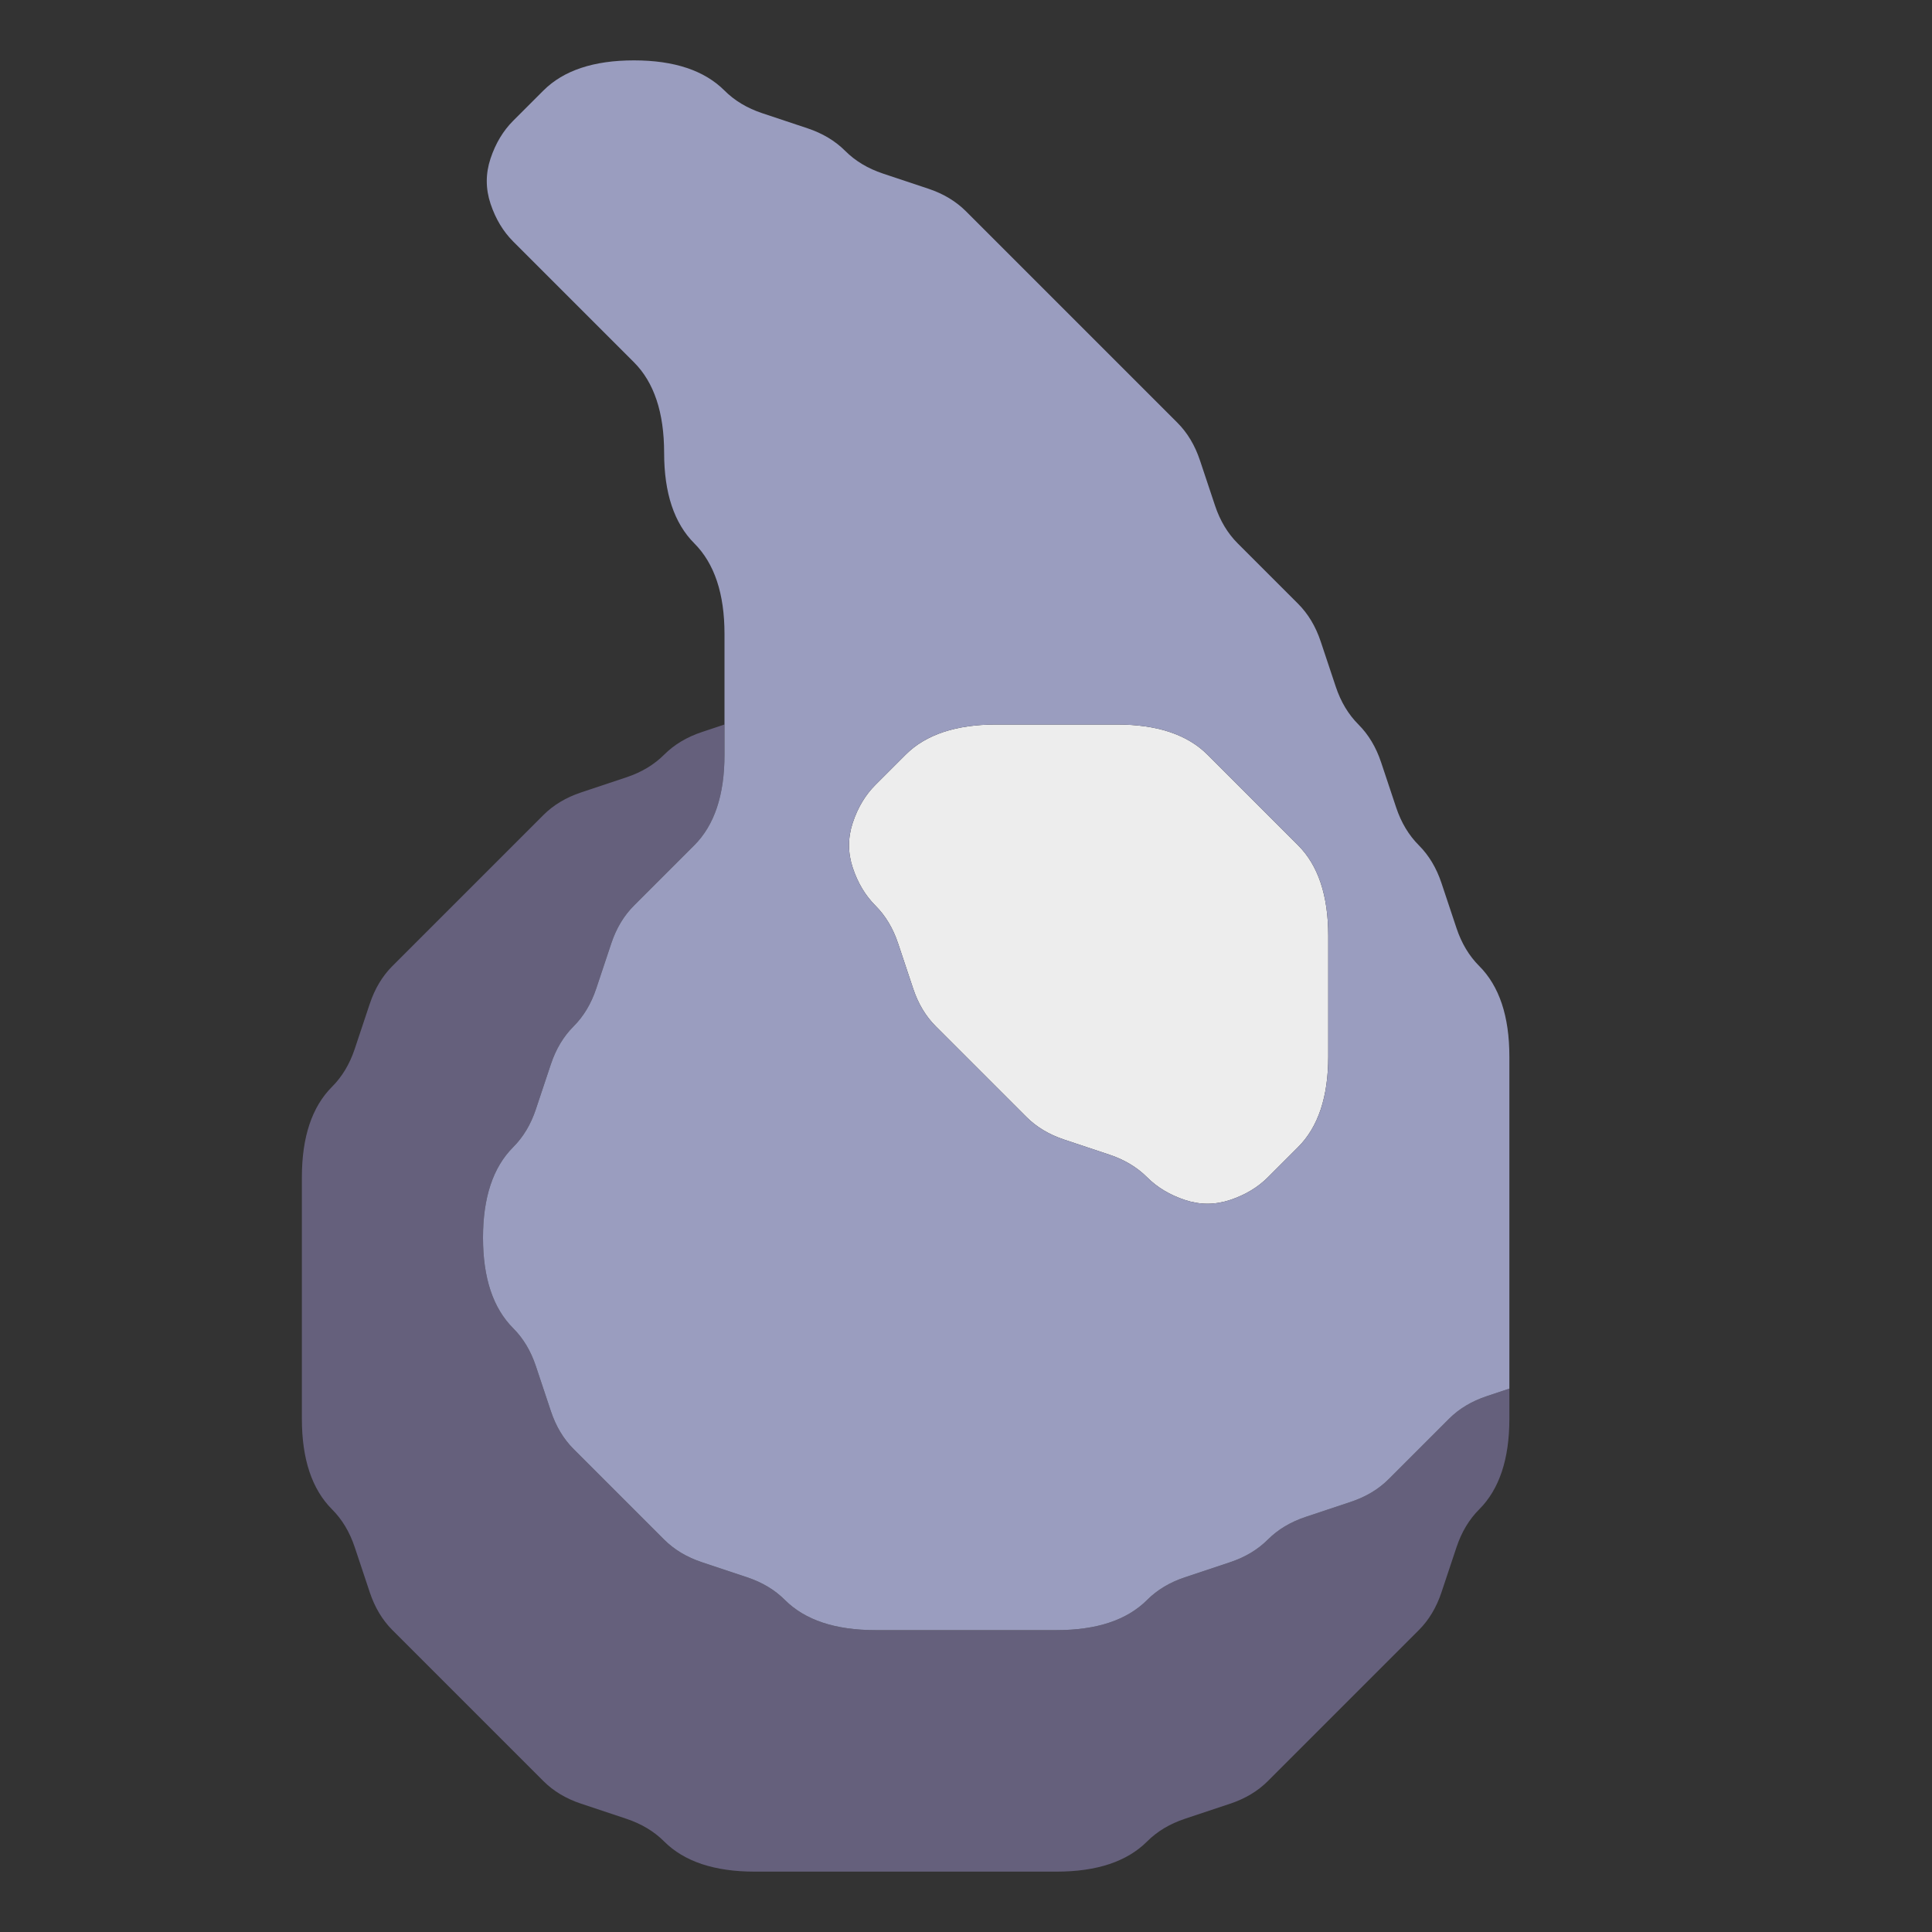 <?xml version="1.0" encoding="UTF-8" standalone="no"?>
<!-- Created with Inkscape (http://www.inkscape.org/) -->

<svg
   version="1.1"
   id="svg2353"
   width="32"
   height="32"
   viewBox="0 0 32 32"
   sodipodi:docname="gallium.svg"
   inkscape:version="1.2 (dc2aedaf03, 2022-05-15)"
   xmlns:inkscape="http://www.inkscape.org/namespaces/inkscape"
   xmlns:sodipodi="http://sodipodi.sourceforge.net/DTD/sodipodi-0.dtd"
   xmlns="http://www.w3.org/2000/svg"
   xmlns:svg="http://www.w3.org/2000/svg">
  <rect x="0" y="0" width="32" height="32" fill="#333333" stroke="none"/>
  <defs
     id="defs2357" />
  <sodipodi:namedview
     id="namedview2355"
     pagecolor="#505050"
     bordercolor="#eeeeee"
     borderopacity="1"
     inkscape:showpageshadow="0"
     inkscape:pageopacity="0"
     inkscape:pagecheckerboard="0"
     inkscape:deskcolor="#505050"
     showgrid="false"
     inkscape:zoom="25.4375"
     inkscape:cx="16.019656"
     inkscape:cy="16.019656"
     inkscape:window-width="1920"
     inkscape:window-height="1001"
     inkscape:window-x="-9"
     inkscape:window-y="-9"
     inkscape:window-maximized="1"
     inkscape:current-layer="g2359" />
  <g
     inkscape:groupmode="layer"
     inkscape:label="Image"
     id="g2359">
    <g
       id="g2363">
      <path
         style="fill:#ededed;fill-opacity:1"
         d="M 15,12.5 Q 15.25,12.25 15.625,12.125 16,12 16.5,12 q 0.5,0 1,0 0.5,0 1,0 0.5,0 0.875,0.125 0.375,0.125 0.625,0.375 0.25,0.25 0.5,0.5 0.25,0.25 0.5,0.5 0.25,0.25 0.5,0.5 0.25,0.25 0.375,0.625 Q 22,15 22,15.5 q 0,0.5 0,1 0,0.5 0,1 0,0.5 -0.125,0.875 Q 21.75,18.75 21.5,19 21.25,19.25 21,19.5 20.75,19.75 20.375,19.875 20,20 19.625,19.875 19.25,19.75 19,19.5 18.75,19.25 18.375,19.125 18,19 17.625,18.875 17.25,18.75 17,18.5 16.75,18.25 16.5,18 16.25,17.75 16,17.5 15.75,17.25 15.5,17 15.25,16.75 15.125,16.375 15,16 14.875,15.625 14.75,15.25 14.5,15 14.25,14.75 14.125,14.375 14,14 14.125,13.625 14.25,13.25 14.5,13 14.75,12.75 15,12.5"
         id="path2371" />
      <path
         style="fill:#65607c;fill-opacity:1"
         d="m 11,12.5 q 0.25,-0.25 0.625,-0.375 L 12,12 v 0.5 Q 12,13 11.875,13.375 11.75,13.75 11.5,14 11.25,14.25 11,14.5 10.75,14.75 10.5,15 10.25,15.25 10.125,15.625 10,16 9.875,16.375 9.75,16.75 9.5,17 9.25,17.25 9.125,17.625 9,18 8.875,18.375 8.75,18.75 8.5,19 8.25,19.25 8.125,19.625 8,20 8,20.5 8,21 8.125,21.375 8.25,21.75 8.5,22 8.75,22.25 8.875,22.625 9,23 9.125,23.375 9.25,23.75 9.5,24 q 0.25,0.25 0.5,0.5 0.25,0.25 0.5,0.5 0.25,0.25 0.5,0.5 0.25,0.25 0.625,0.375 Q 12,26 12.375,26.125 12.75,26.25 13,26.5 13.25,26.75 13.625,26.875 14,27 14.5,27 q 0.5,0 1,0 0.5,0 1,0 0.5,0 1,0 0.5,0 0.875,-0.125 Q 18.75,26.75 19,26.5 19.25,26.25 19.625,26.125 20,26 20.375,25.875 20.75,25.75 21,25.5 21.25,25.25 21.625,25.125 22,25 22.375,24.875 22.75,24.75 23,24.5 23.25,24.25 23.5,24 23.75,23.75 24,23.5 24.25,23.25 24.625,23.125 L 25,23 v 0.5 Q 25,24 24.875,24.375 24.75,24.75 24.5,25 24.25,25.25 24.125,25.625 24,26 23.875,26.375 23.75,26.75 23.5,27 23.25,27.25 23,27.5 22.75,27.75 22.5,28 22.25,28.25 22,28.5 21.75,28.75 21.5,29 21.25,29.25 21,29.5 20.75,29.75 20.375,29.875 20,30 19.625,30.125 19.25,30.25 19,30.5 18.75,30.75 18.375,30.875 18,31 17.5,31 q -0.5,0 -1,0 -0.5,0 -1,0 -0.5,0 -1,0 -0.5,0 -1,0 -0.5,0 -1,0 Q 12,31 11.625,30.875 11.25,30.75 11,30.5 10.75,30.25 10.375,30.125 10,30 9.625,29.875 9.25,29.75 9,29.5 8.75,29.25 8.5,29 8.25,28.75 8,28.5 7.75,28.25 7.5,28 7.25,27.75 7,27.5 6.75,27.25 6.5,27 6.25,26.75 6.125,26.375 6,26 5.875,25.625 5.75,25.25 5.5,25 5.25,24.75 5.125,24.375 5,24 5,23.5 5,23 5,22.5 5,22 5,21.5 5,21 5,20.5 5,20 5,19.5 5,19 5.125,18.625 5.25,18.25 5.5,18 5.75,17.75 5.875,17.375 6,17 6.125,16.625 6.25,16.25 6.5,16 6.75,15.75 7,15.5 7.25,15.25 7.5,15 7.75,14.75 8,14.5 8.25,14.25 8.5,14 8.75,13.75 9,13.5 9.25,13.25 9.625,13.125 10,13 10.375,12.875 10.75,12.75 11,12.5 M 25,23.375 V 23 22.875 22.75 23 q 0,0.25 0,0.5 v 0.25 -0.375 m -13,-11 V 12 11.875 11.75 12 q 0,0.25 0,0.5 v 0.25 -0.375"
         id="path2369" />
      <path
         style="fill:#9a9dbf;fill-opacity:1"
         d="M 9,1.5 Q 9.25,1.25 9.625,1.125 10,1 10.5,1 11,1 11.375,1.125 11.75,1.25 12,1.5 12.25,1.75 12.625,1.875 13,2 13.375,2.125 13.75,2.25 14,2.5 14.25,2.75 14.625,2.875 15,3 15.375,3.125 15.75,3.25 16,3.5 16.25,3.75 16.5,4 16.75,4.25 17,4.5 17.25,4.75 17.5,5 17.75,5.25 18,5.5 18.25,5.75 18.5,6 18.75,6.25 19,6.5 19.25,6.75 19.5,7 19.75,7.25 19.875,7.625 20,8 20.125,8.375 20.25,8.75 20.5,9 q 0.25,0.25 0.5,0.5 0.25,0.25 0.5,0.5 0.25,0.25 0.375,0.625 Q 22,11 22.125,11.375 22.25,11.75 22.5,12 22.75,12.25 22.875,12.625 23,13 23.125,13.375 23.25,13.75 23.5,14 23.75,14.25 23.875,14.625 24,15 24.125,15.375 24.25,15.75 24.5,16 24.75,16.25 24.875,16.625 25,17 25,17.5 q 0,0.5 0,1 0,0.5 0,1 0,0.5 0,1 0,0.5 0,1 0,0.5 0,1 V 23 l -0.375,0.125 Q 24.25,23.25 24,23.5 23.75,23.75 23.5,24 23.25,24.25 23,24.5 22.75,24.75 22.375,24.875 22,25 21.625,25.125 21.25,25.25 21,25.5 20.75,25.75 20.375,25.875 20,26 19.625,26.125 19.25,26.25 19,26.5 18.75,26.75 18.375,26.875 18,27 17.5,27 q -0.5,0 -1,0 -0.5,0 -1,0 -0.5,0 -1,0 Q 14,27 13.625,26.875 13.25,26.75 13,26.5 12.75,26.25 12.375,26.125 12,26 11.625,25.875 11.25,25.75 11,25.5 10.75,25.25 10.5,25 10.25,24.75 10,24.5 9.75,24.25 9.5,24 9.25,23.75 9.125,23.375 9,23 8.875,22.625 8.75,22.25 8.5,22 8.25,21.75 8.125,21.375 8,21 8,20.5 8,20 8.125,19.625 8.25,19.25 8.5,19 8.75,18.75 8.875,18.375 9,18 9.125,17.625 9.25,17.25 9.5,17 9.75,16.75 9.875,16.375 10,16 10.125,15.625 10.25,15.25 10.5,15 10.75,14.75 11,14.5 11.25,14.25 11.5,14 11.75,13.75 11.875,13.375 12,13 12,12.5 12,12 12,11.5 12,11 12,10.5 12,10 11.875,9.625 11.75,9.25 11.5,9 11.25,8.75 11.125,8.375 11,8 11,7.5 11,7 10.875,6.625 10.75,6.25 10.5,6 10.25,5.75 10,5.5 9.75,5.25 9.5,5 9.25,4.75 9,4.5 8.75,4.25 8.5,4 8.25,3.75 8.125,3.375 8,3 8.125,2.625 8.25,2.25 8.5,2 8.75,1.75 9,1.5 M 19.625,19.875 Q 20,20 20.375,19.875 20.75,19.75 21,19.5 21.25,19.25 21.5,19 21.75,18.75 21.875,18.375 22,18 22,17.5 22,17 22,16.5 22,16 22,15.5 22,15 21.875,14.625 21.75,14.25 21.5,14 21.25,13.75 21,13.5 20.75,13.25 20.5,13 20.25,12.75 20,12.5 19.75,12.25 19.375,12.125 19,12 18.5,12 18,12 17.5,12 17,12 16.5,12 16,12 15.625,12.125 15.25,12.25 15,12.5 14.75,12.75 14.5,13 14.25,13.25 14.125,13.625 14,14 14.125,14.375 14.25,14.75 14.5,15 14.75,15.25 14.875,15.625 15,16 15.125,16.375 15.25,16.75 15.5,17 q 0.25,0.25 0.5,0.5 0.25,0.25 0.5,0.5 0.25,0.25 0.5,0.5 0.25,0.25 0.625,0.375 Q 18,19 18.375,19.125 18.75,19.25 19,19.5 q 0.25,0.25 0.625,0.375 M 25,23.125 V 23 22.625 22.25 22.5 q 0,0.25 0,0.5 v 0.25 -0.125"
         id="path2367" />
      <path
         style="fill:#000000;fill-opacity:0"
         d="M 0,0.5 V 0 H 0.5 1 1.5 2 2.5 3 3.5 4 4.5 5 5.5 6 6.5 7 7.5 8 8.5 9 9.5 10 10.5 11 11.5 12 12.5 13 13.5 14 14.5 15 15.5 16 16.5 17 17.5 18 18.5 19 19.5 20 20.5 21 21.5 22 22.5 23 23.5 24 24.5 25 25.5 26 26.5 27 27.5 28 28.5 29 29.5 30 30.5 31 31.5 32 V 0.5 1 1.5 2 2.5 3 3.5 4 4.5 5 5.5 6 6.5 7 7.5 8 8.5 9 9.5 10 10.5 11 11.5 12 12.5 13 13.5 14 14.5 15 15.5 16 16.5 17 17.5 18 18.5 19 19.5 20 20.5 21 21.5 22 22.5 23 23.5 24 24.5 25 25.5 26 26.5 27 27.5 28 28.5 29 29.5 30 30.5 31 31.5 32 H 31.5 31 30.5 30 29.5 29 28.5 28 27.5 27 26.5 26 25.5 25 24.5 24 23.5 23 22.5 22 21.5 21 20.5 20 19.5 19 18.5 18 17.5 17 16.5 16 15.5 15 14.5 14 13.5 13 12.5 12 11.5 11 10.5 10 9.5 9 8.5 8 7.5 7 6.5 6 5.5 5 4.5 4 3.5 3 2.5 2 1.5 1 0.5 0 V 31.5 31 30.5 30 29.5 29 28.5 28 27.5 27 26.5 26 25.5 25 24.5 24 23.5 23 22.5 22 21.5 21 20.5 20 19.5 19 18.5 18 17.5 17 16.5 16 15.5 15 14.5 14 13.5 13 12.5 12 11.5 11 10.5 10 9.5 9 8.5 8 7.5 7 6.5 6 5.5 5 4.5 4 3.5 3 2.5 2 1.5 1 0.5 M 17.5,31 Q 18,31 18.375,30.875 18.75,30.75 19,30.5 19.25,30.25 19.625,30.125 20,30 20.375,29.875 20.75,29.75 21,29.5 21.25,29.25 21.5,29 21.75,28.75 22,28.5 22.25,28.25 22.5,28 22.75,27.75 23,27.5 23.25,27.25 23.5,27 23.75,26.75 23.875,26.375 24,26 24.125,25.625 24.25,25.25 24.5,25 24.75,24.75 24.875,24.375 25,24 25,23.5 q 0,-0.5 0,-1 0,-0.5 0,-1 0,-0.5 0,-1 0,-0.5 0,-1 0,-0.5 0,-1 0,-0.5 0,-1 Q 25,17 24.875,16.625 24.75,16.25 24.5,16 24.25,15.75 24.125,15.375 24,15 23.875,14.625 23.75,14.25 23.5,14 23.25,13.75 23.125,13.375 23,13 22.875,12.625 22.75,12.25 22.5,12 22.25,11.75 22.125,11.375 22,11 21.875,10.625 21.75,10.25 21.5,10 21.25,9.75 21,9.5 20.75,9.25 20.5,9 20.25,8.75 20.125,8.375 20,8 19.875,7.625 19.75,7.25 19.5,7 19.25,6.75 19,6.5 18.75,6.25 18.5,6 18.25,5.75 18,5.5 17.75,5.25 17.5,5 17.25,4.75 17,4.5 16.75,4.25 16.5,4 16.25,3.75 16,3.5 15.75,3.25 15.375,3.125 15,3 14.625,2.875 14.25,2.75 14,2.5 13.75,2.25 13.375,2.125 13,2 12.625,1.875 12.25,1.75 12,1.5 11.75,1.25 11.375,1.125 11,1 10.5,1 10,1 9.625,1.125 9.25,1.25 9,1.5 8.75,1.75 8.5,2 8.25,2.25 8.125,2.625 8,3 8.125,3.375 8.25,3.75 8.5,4 8.75,4.25 9,4.5 9.25,4.75 9.5,5 9.75,5.25 10,5.5 10.25,5.75 10.5,6 10.75,6.25 10.875,6.625 11,7 11,7.5 11,8 11.125,8.375 11.25,8.75 11.5,9 11.75,9.25 11.875,9.625 12,10 12,10.5 q 0,0.5 0,1 V 12 l -0.375,0.125 Q 11.25,12.25 11,12.5 10.75,12.75 10.375,12.875 10,13 9.625,13.125 9.25,13.25 9,13.5 8.75,13.75 8.5,14 8.25,14.25 8,14.5 7.75,14.75 7.5,15 7.25,15.25 7,15.5 6.75,15.75 6.5,16 6.25,16.25 6.125,16.625 6,17 5.875,17.375 5.75,17.75 5.5,18 5.25,18.25 5.125,18.625 5,19 5,19.5 q 0,0.5 0,1 0,0.5 0,1 0,0.5 0,1 0,0.5 0,1 Q 5,24 5.125,24.375 5.25,24.75 5.5,25 5.75,25.25 5.875,25.625 6,26 6.125,26.375 6.25,26.75 6.5,27 6.75,27.25 7,27.5 7.25,27.75 7.5,28 7.75,28.25 8,28.5 8.25,28.75 8.5,29 8.75,29.25 9,29.5 9.25,29.75 9.625,29.875 10,30 10.375,30.125 10.75,30.25 11,30.5 11.25,30.75 11.625,30.875 12,31 12.5,31 q 0.5,0 1,0 0.5,0 1,0 0.5,0 1,0 0.5,0 1,0 0.5,0 1,0 M 12,12.125 V 12 11.625 11.25 11.5 q 0,0.25 0,0.5 v 0.25 -0.125"
         id="path2365" />
    </g>
  </g>
</svg>
